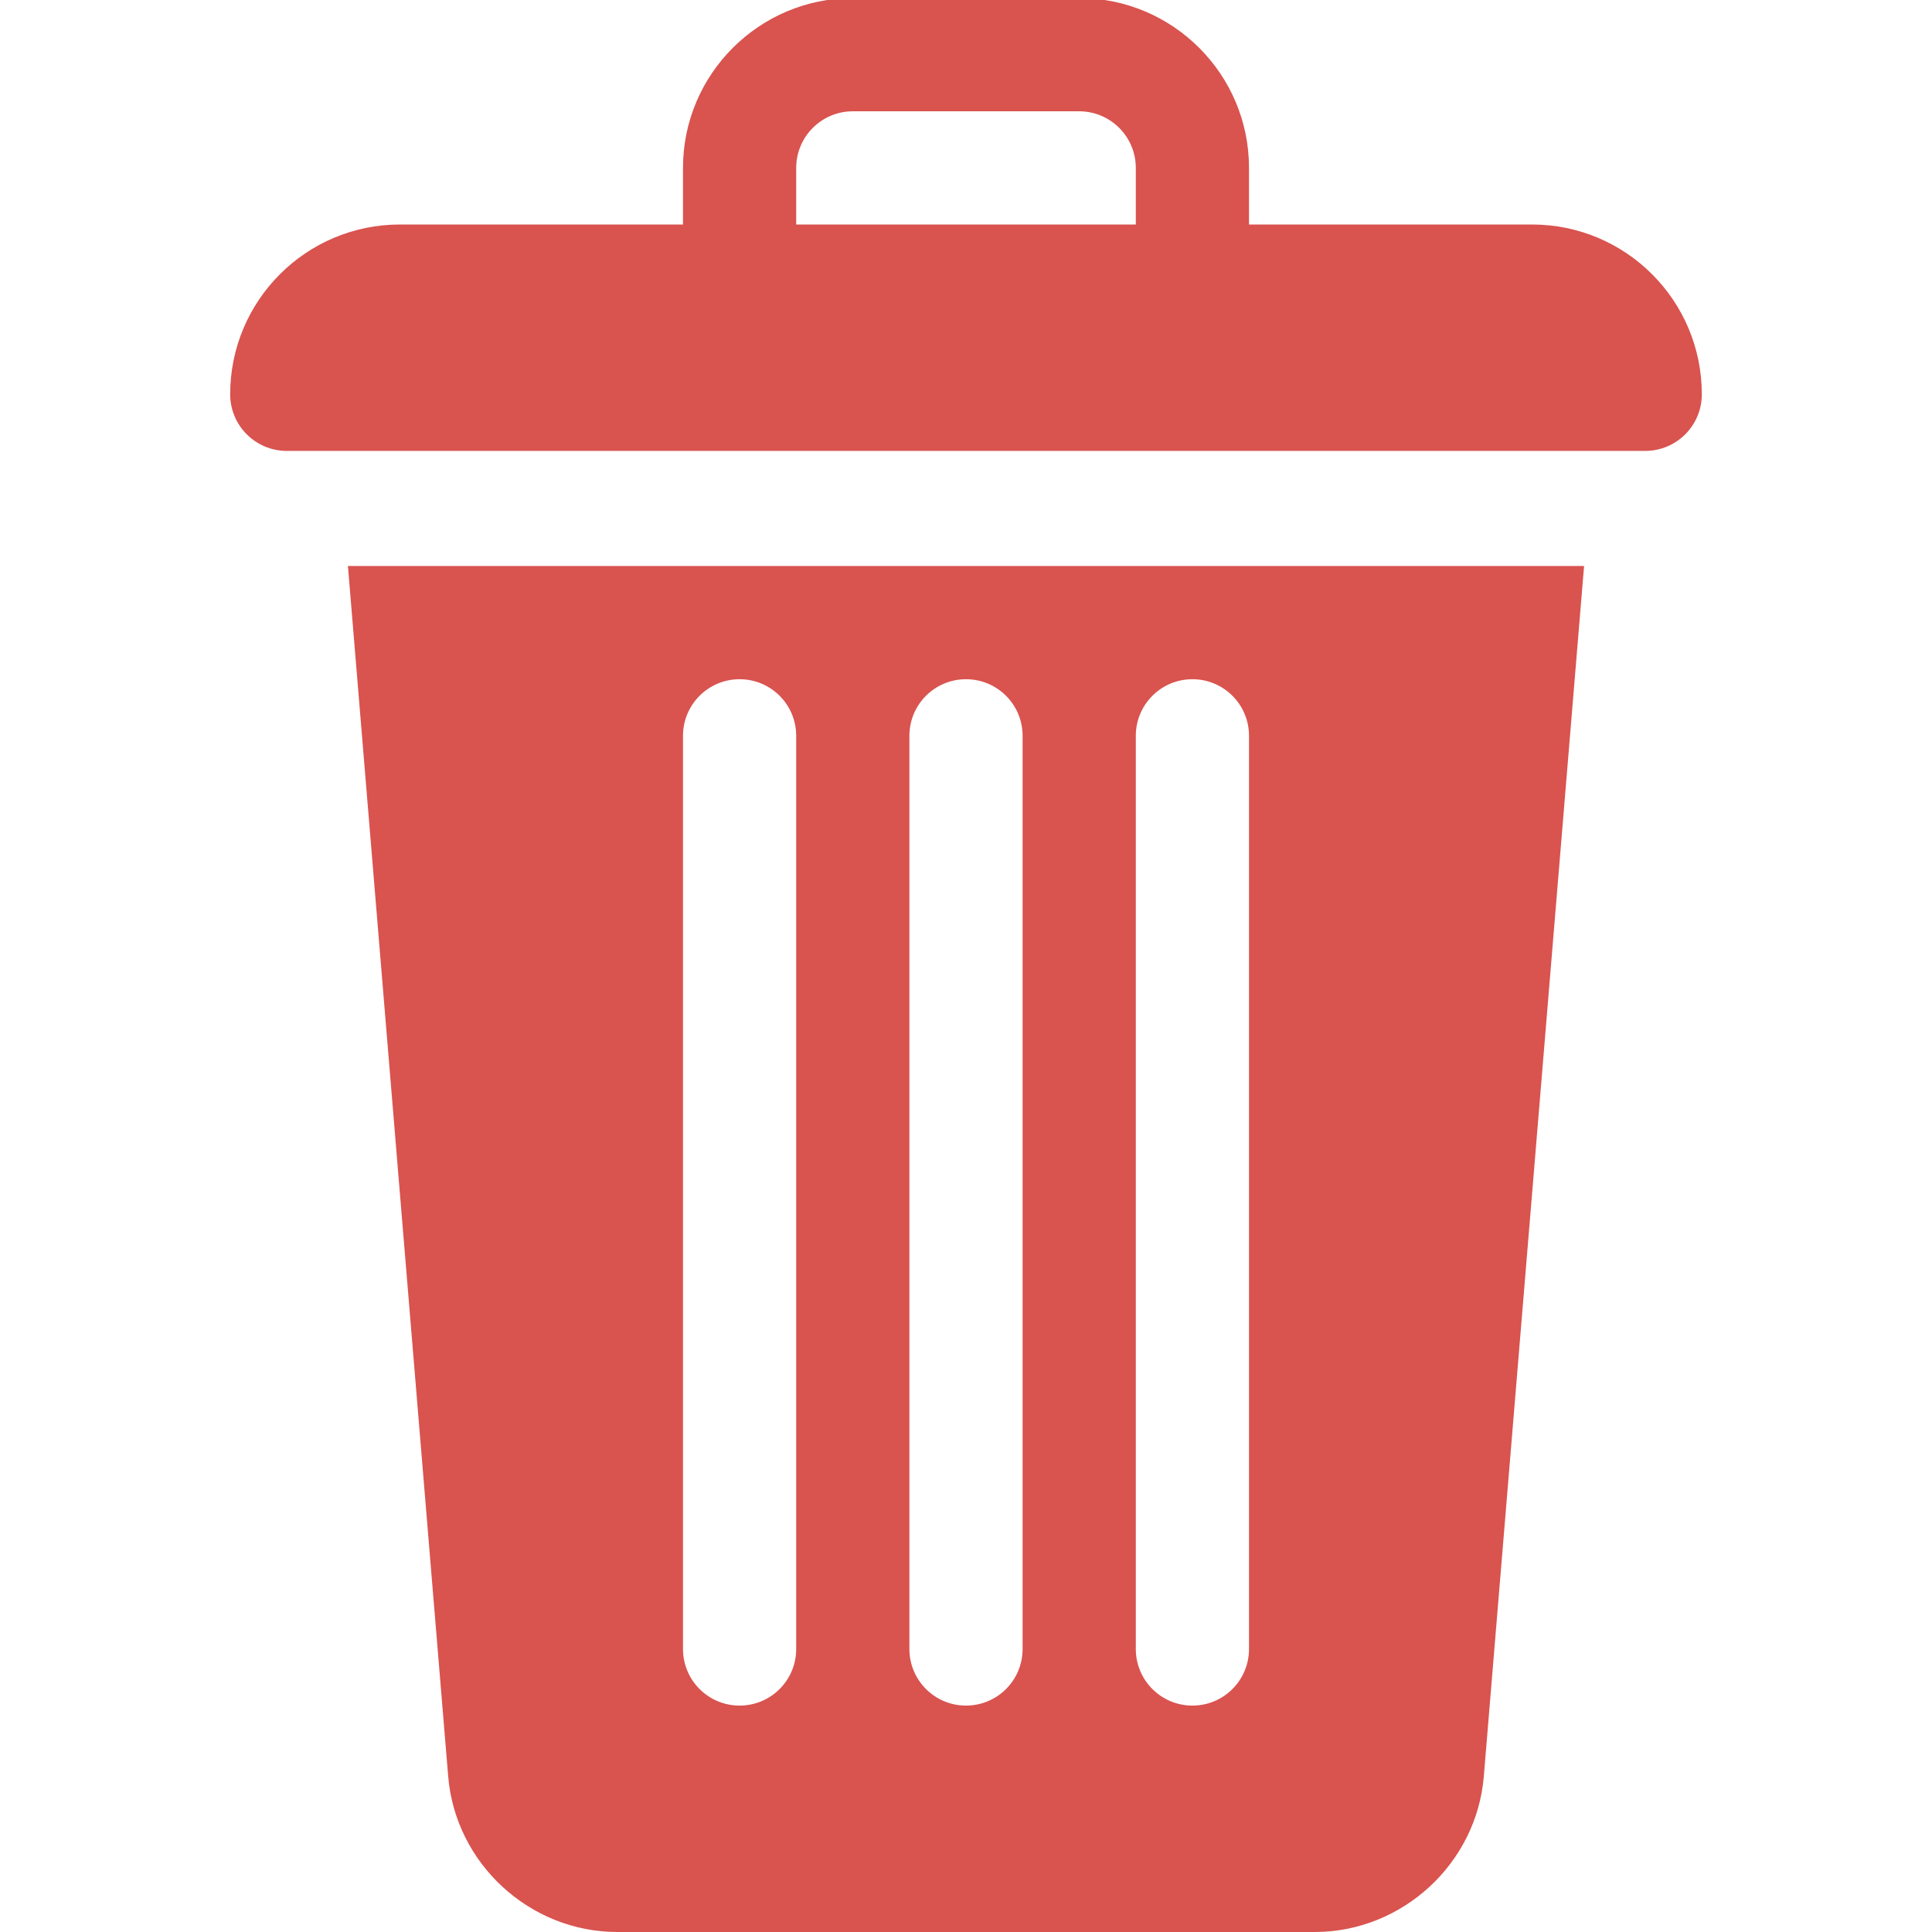 <svg xmlns="http://www.w3.org/2000/svg" xmlns:xlink="http://www.w3.org/1999/xlink" version="1.1" style="enable-background:new 0 0 512 512;" xml:space="preserve" width="512" height="512"><rect id="backgroundrect" width="100%" height="100%" x="0" y="0" fill="none" stroke="none"/>

















<g class="currentLayer" style=""><title>Layer 1</title><g id="svg_1" class="" fill="#d9534f" fill-opacity="1">
	<g id="svg_2" fill="#d9534f" fill-opacity="1">
		<path d="M92.205,150l26.568,320.735C120.678,493.865,140.38,512,163.598,512h184.805c23.218,0,42.92-18.135,44.824-41.265    L419.795,150H92.205z M211,437c0,8.291-6.709,15-15,15s-15-6.709-15-15V195c0-8.291,6.709-15,15-15s15,6.709,15,15V437z M271,437    c0,8.291-6.709,15-15,15c-8.291,0-15-6.709-15-15V195c0-8.291,6.709-15,15-15s15,6.709,15,15V437z M331,437    c0,8.291-6.709,15-15,15c-8.291,0-15-6.709-15-15V195c0-8.291,6.709-15,15-15c8.291,0,15,6.709,15,15V437z" id="svg_3" fill="#d9534f" fill-opacity="1"/>
	</g>
</g><g id="svg_4" class="" fill="#d9534f" fill-opacity="1">
	<g id="svg_5" fill="#d9534f" fill-opacity="1">
		<path d="M406,59.495 h-75 V44.495 c0,-24.814 -20.186,-45 -45,-45 h-60 c-24.814,0 -45,20.186 -45,45 v15 h-75 c-24.853,0 -45,20.147 -45,45 c0,8.284 6.716,15 15,15 h360 c8.284,0 15,-6.716 15,-15 C451,79.642 430.853,59.495 406,59.495 zM301,59.495 h-90 V44.495 c0,-8.276 6.724,-15 15,-15 h60 c8.276,0 15,6.724 15,15 V59.495 z" id="svg_6" fill="#d9534f" fill-opacity="1"/>
	</g>
</g><g id="svg_7">
</g><g id="svg_8">
</g><g id="svg_9">
</g><g id="svg_10">
</g><g id="svg_11">
</g><g id="svg_12">
</g><g id="svg_13">
</g><g id="svg_14">
</g><g id="svg_15">
</g><g id="svg_16">
</g><g id="svg_17">
</g><g id="svg_18">
</g><g id="svg_19">
</g><g id="svg_20">
</g><g id="svg_21">
</g></g></svg>